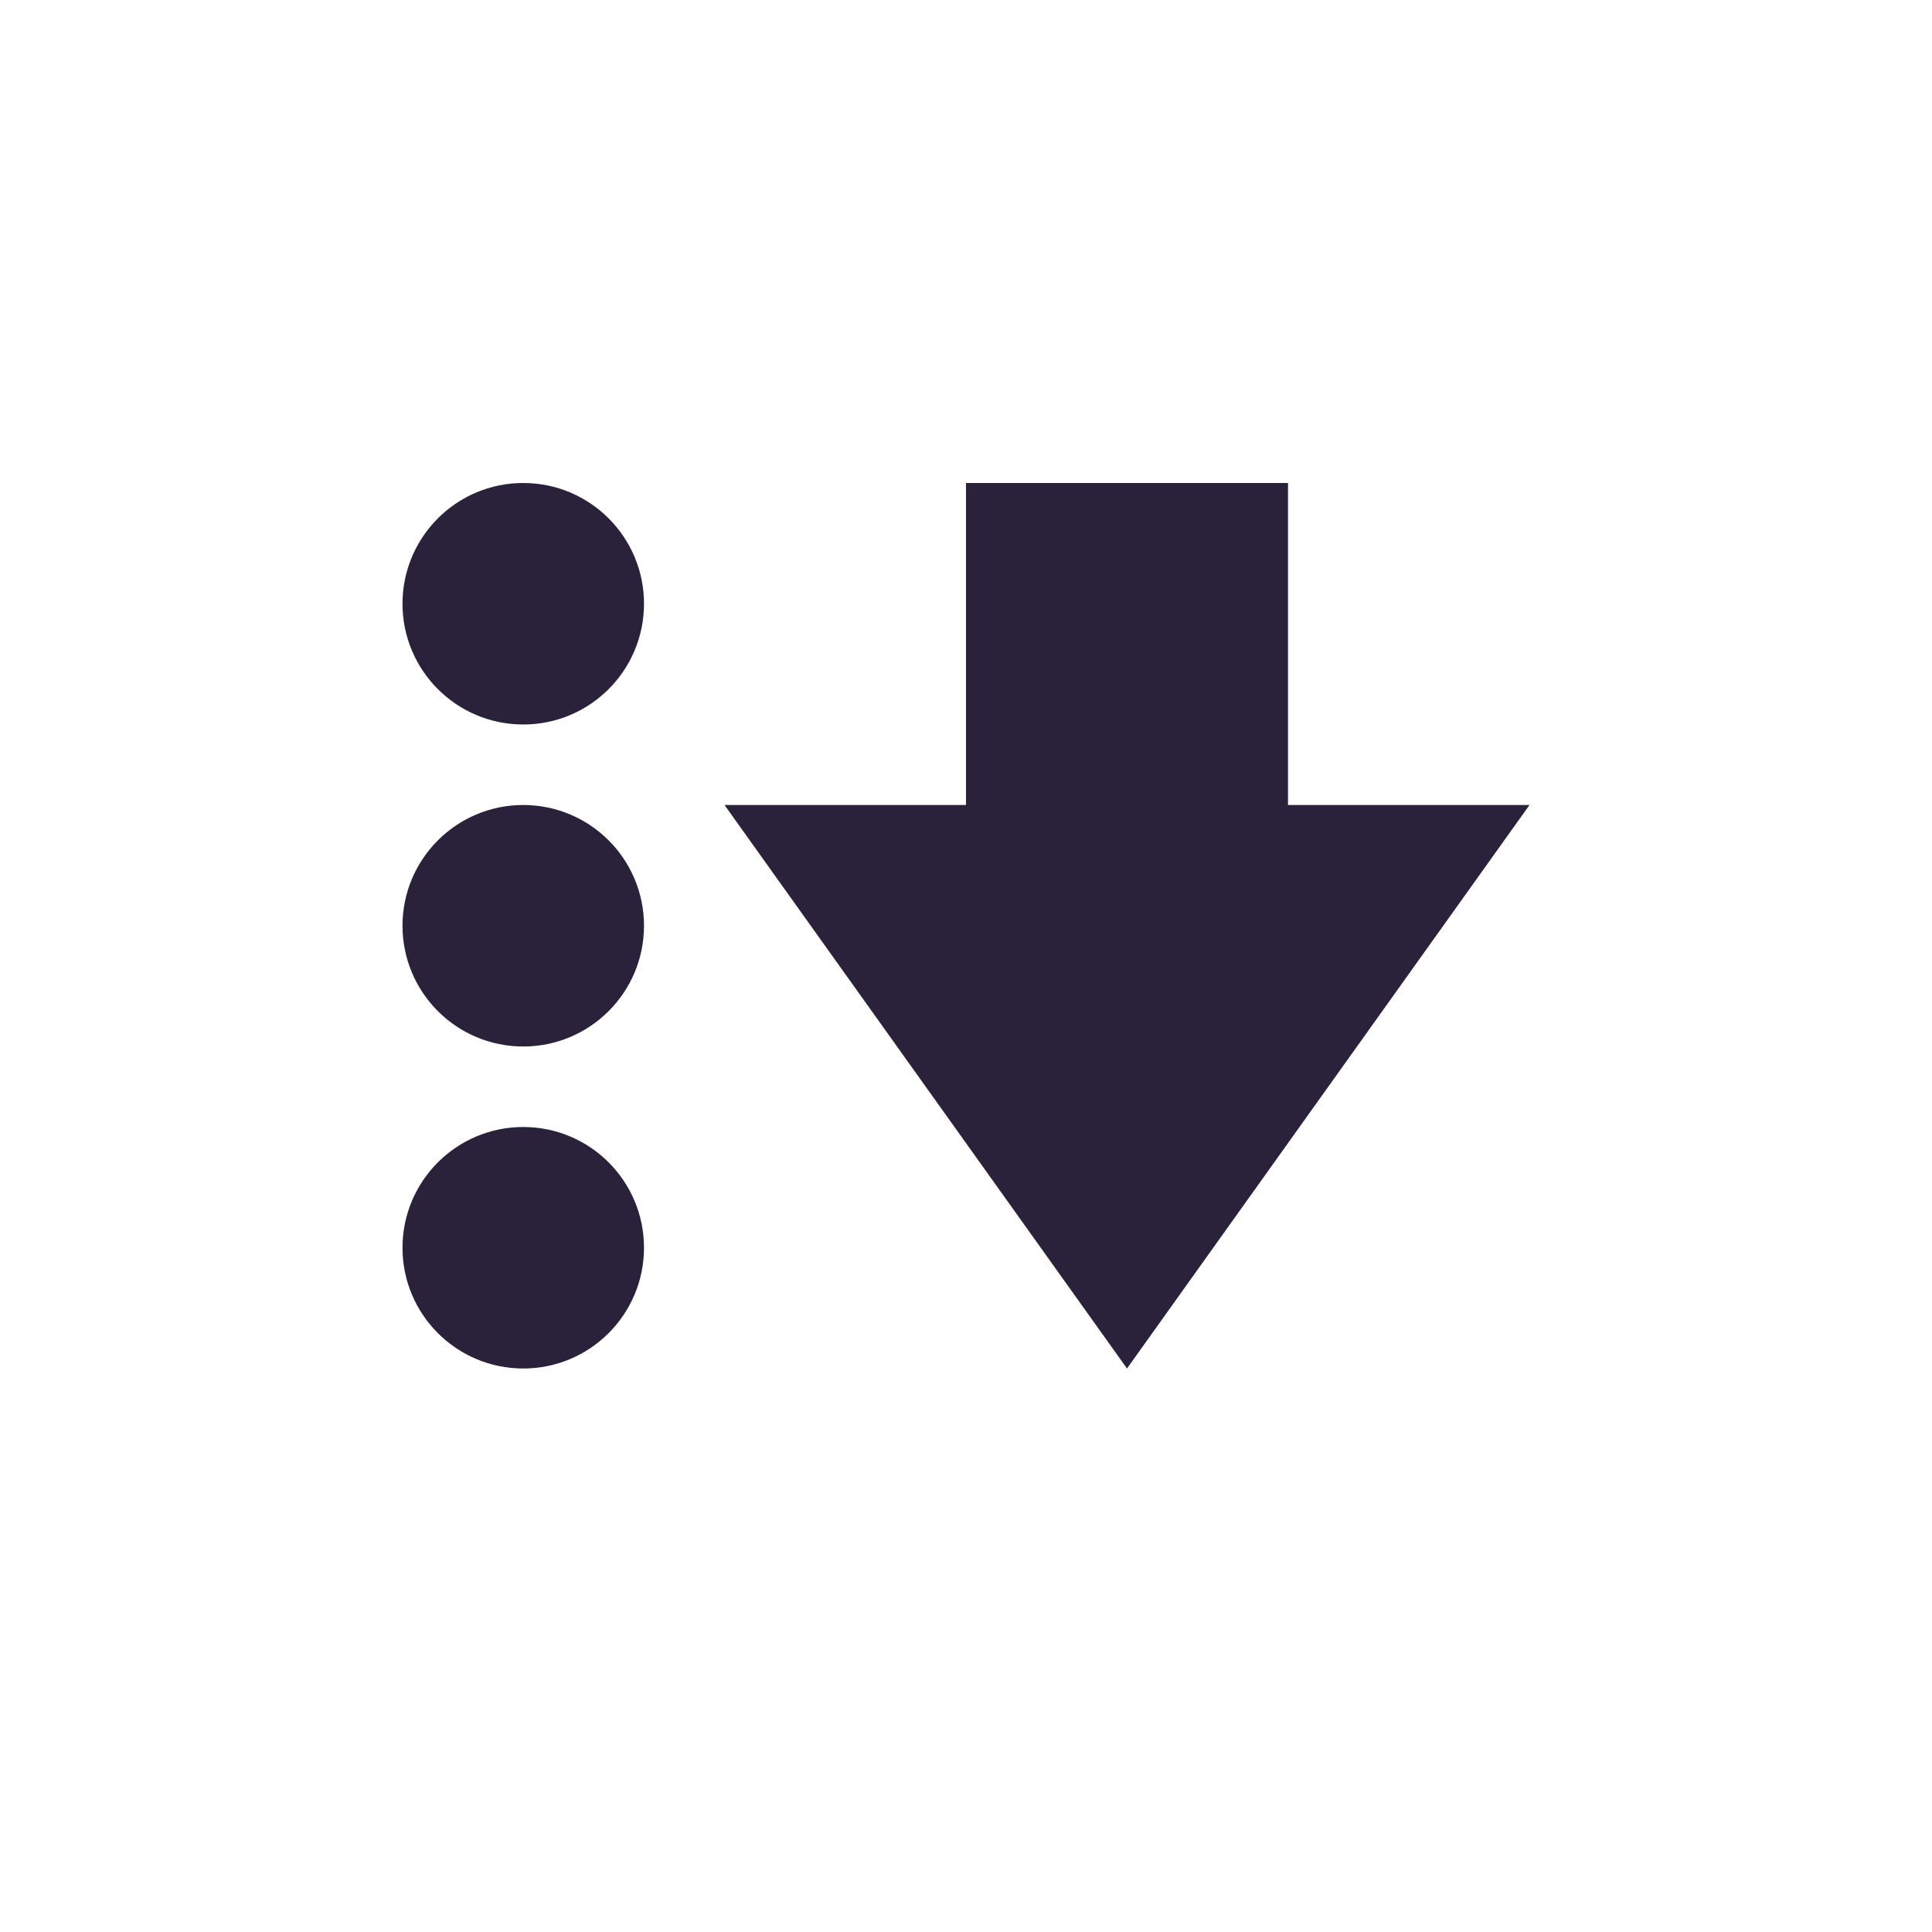 <svg xmlns="http://www.w3.org/2000/svg" width="24" height="24" version="1.1">
 <defs>
  <style id="current-color-scheme" type="text/css">
   .ColorScheme-Text { color:#29223a; } .ColorScheme-Highlight { color:#4285f4; }
  </style>
 </defs>
 <g transform="matrix(1,0,0,1,4,4)">
  <circle class="ColorScheme-Text" cx="2.5" cy="3.5" r="1.5" style="fill:currentColor"/>
  <circle class="ColorScheme-Text" cx="2.5" cy="7.5" r="1.5" style="fill:currentColor"/>
  <circle class="ColorScheme-Text" cx="2.5" cy="11.5" r="1.5" style="fill:currentColor"/>
  <path class="ColorScheme-Text" d="M 8,2 V 6 H 5 L 10,13 15,6 H 12 V 2 Z" style="fill:currentColor"/>
 </g>
</svg>
